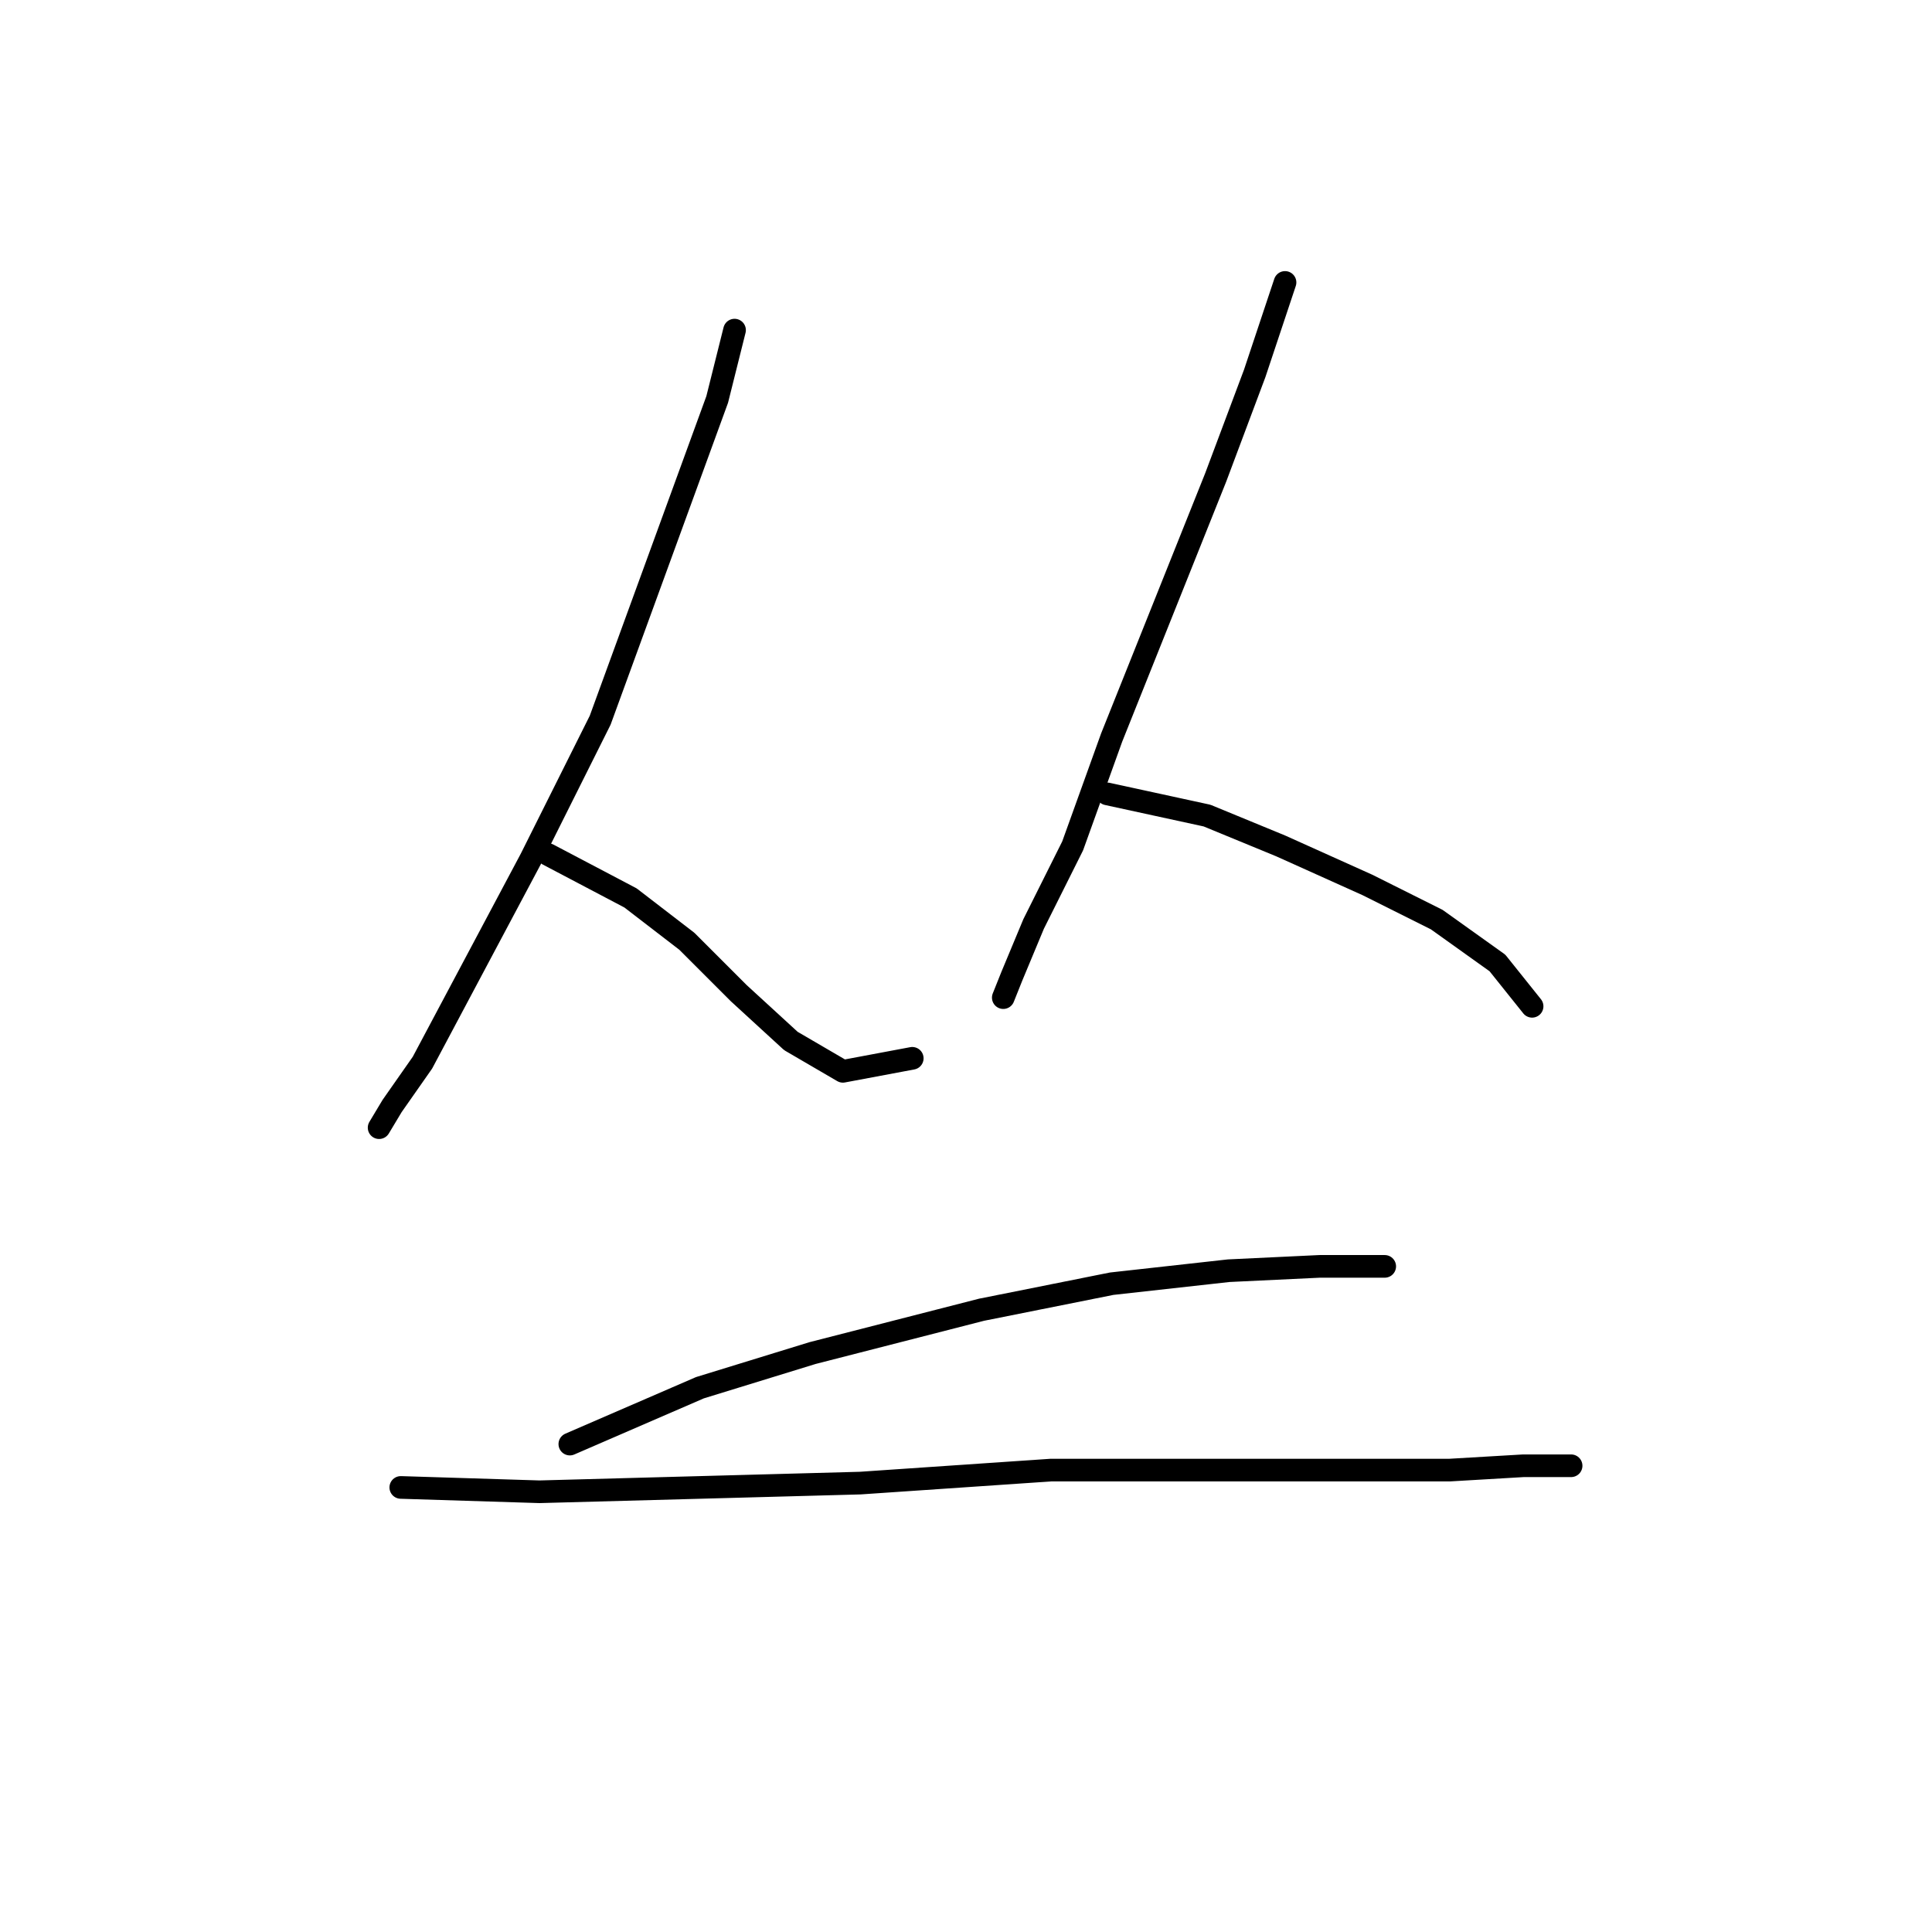 <?xml version="1.0" standalone="no"?>
    <svg width="256" height="256" xmlns="http://www.w3.org/2000/svg" version="1.1">
    <polyline stroke="black" stroke-width="3" stroke-linecap="round" fill="transparent" stroke-linejoin="round" points="97.331 43.742 95.033 52.931 79.526 95.433 70.336 113.812 55.978 140.807 51.957 146.55 50.234 149.422 50.234 149.422 " />
        <polyline stroke="black" stroke-width="3" stroke-linecap="round" fill="transparent" stroke-linejoin="round" points="72.634 113.238 83.546 118.981 91.013 124.725 97.905 131.617 104.797 137.935 111.689 141.955 120.879 140.232 120.879 140.232 " />
        <polyline stroke="black" stroke-width="3" stroke-linecap="round" fill="transparent" stroke-linejoin="round" points="170.273 37.424 166.253 49.485 161.083 63.269 154.191 80.5 147.299 97.73 142.13 112.089 136.961 122.427 134.089 129.32 132.94 132.191 132.94 132.191 " />
        <polyline stroke="black" stroke-width="3" stroke-linecap="round" fill="transparent" stroke-linejoin="round" points="146.725 105.197 159.935 108.069 169.699 112.089 181.186 117.258 190.375 121.853 198.416 127.597 203.011 133.34 203.011 133.34 " />
        <polyline stroke="black" stroke-width="3" stroke-linecap="round" fill="transparent" stroke-linejoin="round" points="75.505 191.349 92.736 183.883 107.669 179.288 130.069 173.544 147.299 170.098 162.807 168.375 174.868 167.801 181.186 167.801 183.483 167.801 183.483 167.801 " />
        <polyline stroke="black" stroke-width="3" stroke-linecap="round" fill="transparent" stroke-linejoin="round" points="53.106 197.093 71.485 197.667 113.987 196.518 139.258 194.795 158.212 194.795 177.74 194.795 192.098 194.795 201.862 194.221 208.18 194.221 208.18 194.221 " />
        </svg>